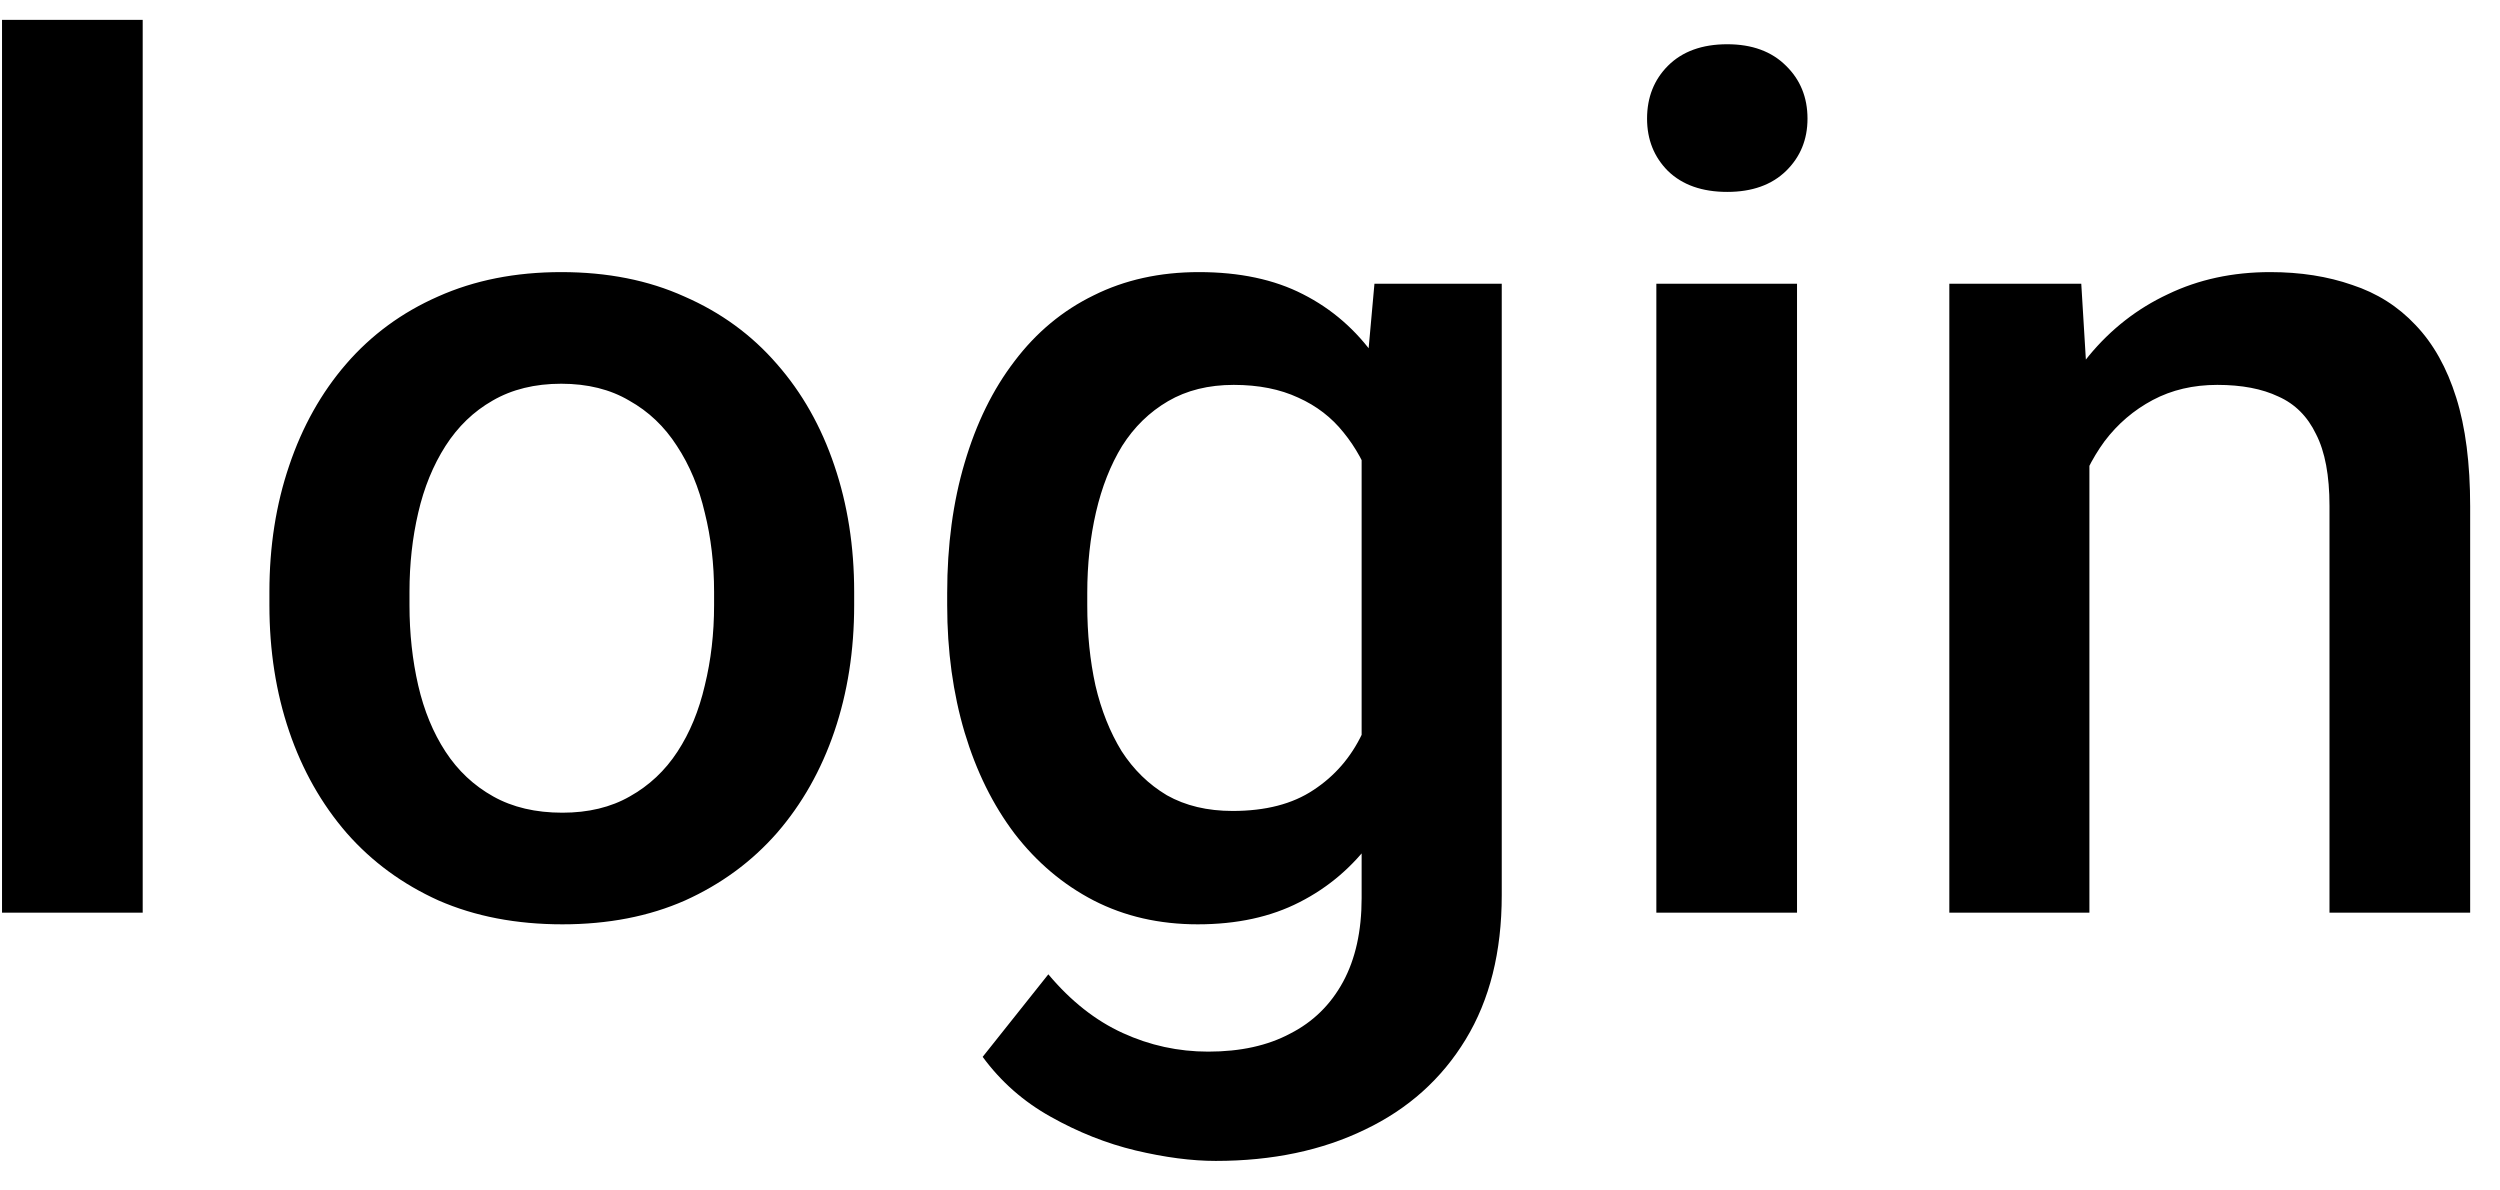 <svg width="63" height="30" viewBox="0 0 63 30" fill="none" xmlns="http://www.w3.org/2000/svg">
<path d="M3.596 0.5V23H0.051V0.5H3.596ZM6.789 15.251V14.914C6.789 13.771 6.955 12.712 7.287 11.735C7.619 10.749 8.098 9.895 8.723 9.172C9.357 8.439 10.129 7.873 11.037 7.473C11.955 7.062 12.99 6.857 14.143 6.857C15.305 6.857 16.34 7.062 17.248 7.473C18.166 7.873 18.942 8.439 19.577 9.172C20.212 9.895 20.695 10.749 21.027 11.735C21.359 12.712 21.525 13.771 21.525 14.914V15.251C21.525 16.394 21.359 17.453 21.027 18.43C20.695 19.406 20.212 20.261 19.577 20.993C18.942 21.716 18.171 22.282 17.263 22.692C16.355 23.093 15.324 23.293 14.172 23.293C13.01 23.293 11.97 23.093 11.052 22.692C10.144 22.282 9.372 21.716 8.737 20.993C8.103 20.261 7.619 19.406 7.287 18.43C6.955 17.453 6.789 16.394 6.789 15.251ZM10.319 14.914V15.251C10.319 15.964 10.393 16.638 10.539 17.273C10.685 17.907 10.915 18.464 11.227 18.942C11.54 19.421 11.94 19.797 12.429 20.07C12.917 20.344 13.498 20.48 14.172 20.48C14.826 20.48 15.393 20.344 15.871 20.07C16.359 19.797 16.76 19.421 17.072 18.942C17.385 18.464 17.614 17.907 17.761 17.273C17.917 16.638 17.995 15.964 17.995 15.251V14.914C17.995 14.211 17.917 13.547 17.761 12.922C17.614 12.287 17.38 11.726 17.058 11.237C16.745 10.749 16.345 10.368 15.856 10.095C15.378 9.812 14.807 9.67 14.143 9.67C13.479 9.67 12.902 9.812 12.414 10.095C11.935 10.368 11.54 10.749 11.227 11.237C10.915 11.726 10.685 12.287 10.539 12.922C10.393 13.547 10.319 14.211 10.319 14.914ZM34.636 7.15H37.844V22.561C37.844 23.986 37.541 25.197 36.935 26.193C36.33 27.189 35.485 27.946 34.401 28.464C33.317 28.991 32.062 29.255 30.637 29.255C30.031 29.255 29.357 29.167 28.615 28.991C27.883 28.815 27.17 28.532 26.477 28.142C25.793 27.761 25.222 27.258 24.763 26.633L26.418 24.553C26.984 25.227 27.609 25.72 28.293 26.032C28.977 26.345 29.694 26.501 30.446 26.501C31.257 26.501 31.945 26.35 32.512 26.047C33.088 25.754 33.532 25.319 33.845 24.743C34.157 24.167 34.313 23.464 34.313 22.634V10.739L34.636 7.15ZM23.869 15.251V14.943C23.869 13.742 24.016 12.648 24.309 11.662C24.602 10.666 25.021 9.812 25.568 9.099C26.115 8.376 26.779 7.824 27.561 7.443C28.342 7.053 29.226 6.857 30.212 6.857C31.237 6.857 32.111 7.043 32.834 7.414C33.566 7.785 34.177 8.317 34.665 9.011C35.153 9.694 35.534 10.515 35.808 11.472C36.091 12.419 36.301 13.474 36.438 14.636V15.617C36.31 16.75 36.096 17.785 35.793 18.723C35.49 19.66 35.09 20.471 34.592 21.154C34.094 21.838 33.478 22.365 32.746 22.736C32.023 23.107 31.169 23.293 30.183 23.293C29.216 23.293 28.342 23.093 27.561 22.692C26.789 22.292 26.125 21.73 25.568 21.008C25.021 20.285 24.602 19.436 24.309 18.459C24.016 17.473 23.869 16.403 23.869 15.251ZM27.399 14.943V15.251C27.399 15.974 27.468 16.648 27.605 17.273C27.751 17.898 27.971 18.449 28.264 18.928C28.566 19.396 28.947 19.768 29.406 20.041C29.875 20.305 30.427 20.436 31.061 20.436C31.892 20.436 32.57 20.261 33.098 19.909C33.635 19.558 34.045 19.084 34.328 18.488C34.621 17.883 34.826 17.209 34.943 16.467V13.815C34.885 13.239 34.763 12.702 34.577 12.204C34.401 11.706 34.162 11.271 33.859 10.9C33.557 10.52 33.176 10.227 32.717 10.021C32.258 9.807 31.716 9.699 31.091 9.699C30.456 9.699 29.904 9.836 29.436 10.109C28.967 10.383 28.581 10.759 28.278 11.237C27.985 11.716 27.766 12.273 27.619 12.907C27.473 13.542 27.399 14.221 27.399 14.943ZM45.285 7.15V23H41.74V7.15H45.285ZM41.506 2.99C41.506 2.453 41.682 2.009 42.033 1.657C42.395 1.296 42.893 1.115 43.527 1.115C44.152 1.115 44.645 1.296 45.007 1.657C45.368 2.009 45.549 2.453 45.549 2.99C45.549 3.518 45.368 3.957 45.007 4.309C44.645 4.66 44.152 4.836 43.527 4.836C42.893 4.836 42.395 4.66 42.033 4.309C41.682 3.957 41.506 3.518 41.506 2.99ZM52.653 10.534V23H49.123V7.15H52.448L52.653 10.534ZM52.023 14.489L50.881 14.475C50.891 13.352 51.047 12.321 51.35 11.384C51.662 10.446 52.092 9.641 52.639 8.967C53.195 8.293 53.859 7.775 54.631 7.414C55.402 7.043 56.262 6.857 57.209 6.857C57.971 6.857 58.659 6.965 59.274 7.18C59.899 7.385 60.432 7.722 60.871 8.19C61.32 8.659 61.662 9.27 61.897 10.021C62.131 10.764 62.248 11.677 62.248 12.761V23H58.703V12.746C58.703 11.984 58.591 11.384 58.366 10.944C58.151 10.495 57.834 10.178 57.414 9.992C57.004 9.797 56.491 9.699 55.876 9.699C55.27 9.699 54.728 9.826 54.25 10.08C53.772 10.334 53.366 10.681 53.034 11.12C52.712 11.56 52.463 12.067 52.287 12.644C52.111 13.22 52.023 13.835 52.023 14.489Z" fill="black"/>
</svg>
